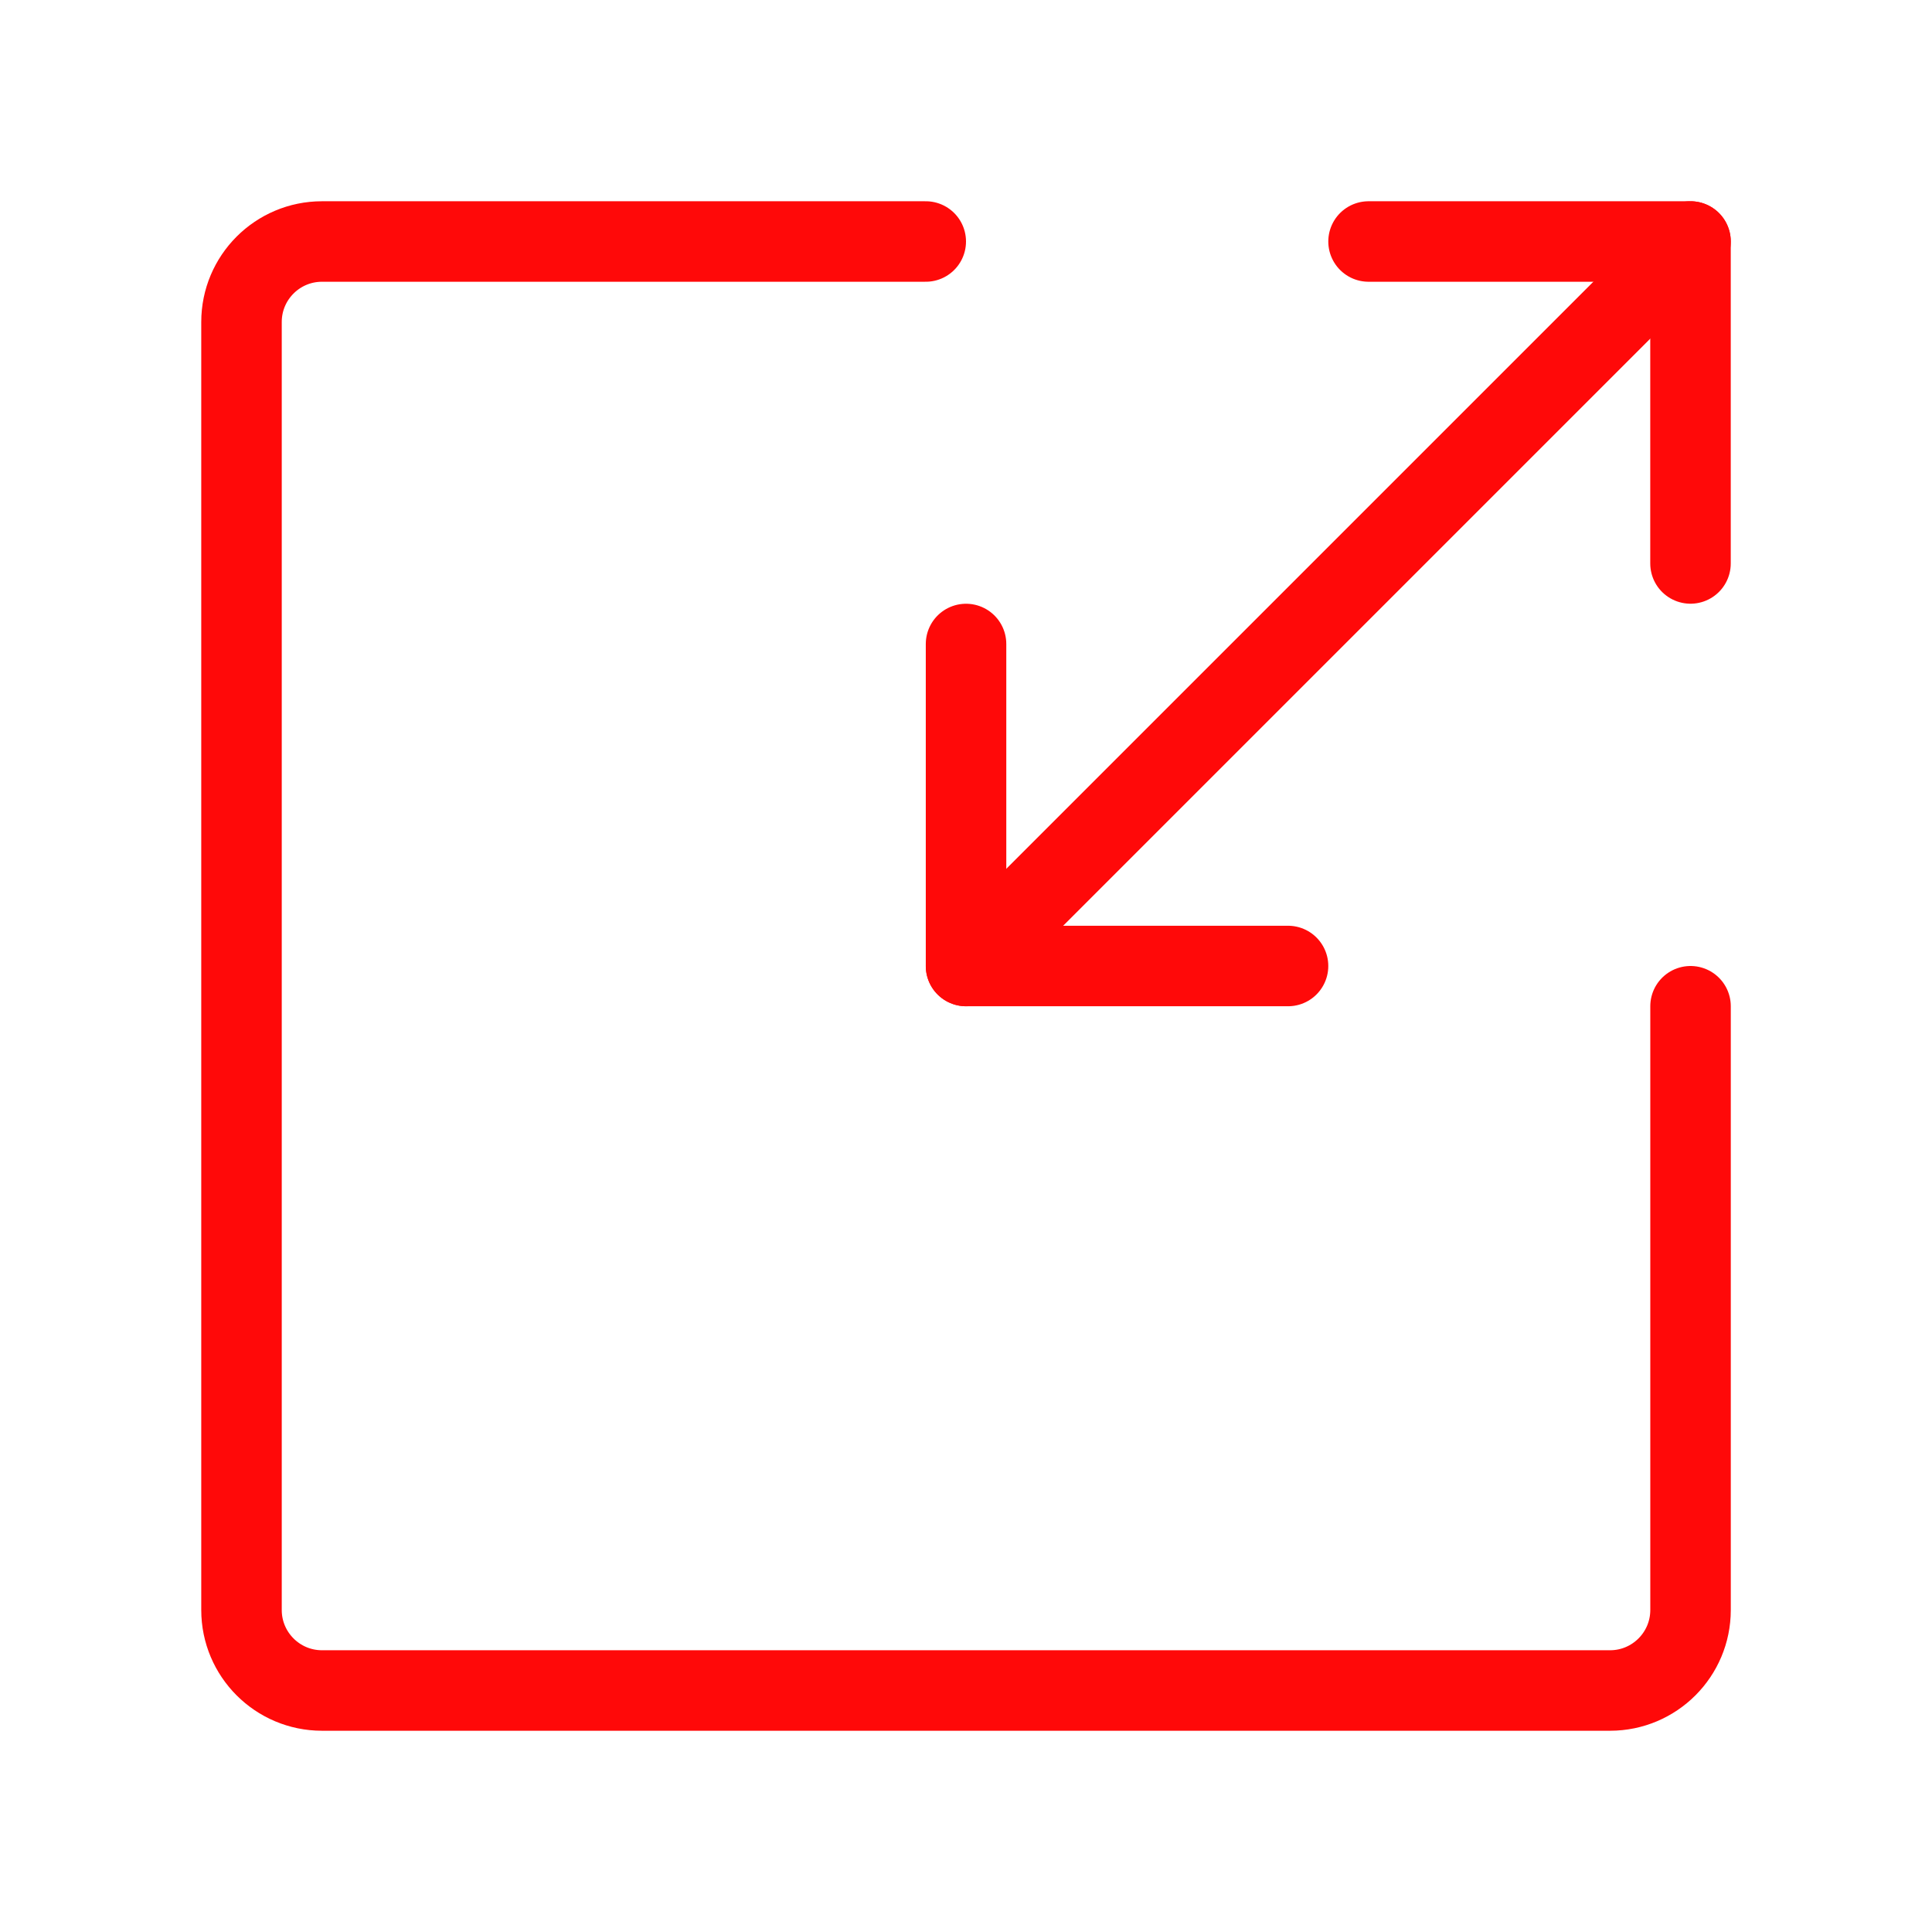 <?xml version="1.0" encoding="UTF-8"?><svg width="24" height="24" viewBox="0 0 48 48" fill="none" xmlns="http://www.w3.org/2000/svg"><g clip-path="url(#icon-a86ba327b4bd3c0)"><path d="M23 6H8C6.896 6 6 6.895 6 8V40C6 41.104 6.896 42 8 42H40.001C41.105 42 42.001 41.104 42.001 40V25" stroke="#FF0909" stroke-width="2" stroke-linecap="round" stroke-linejoin="round"/><path d="M24.001 16V24" stroke="#FF0909" stroke-width="2" stroke-linecap="round"/><path d="M42 6V13.999" stroke="#FF0909" stroke-width="2" stroke-linecap="round"/><path d="M32.001 24H24.001" stroke="#FF0909" stroke-width="2" stroke-linecap="round"/><path d="M42 6L24 24" stroke="#FF0909" stroke-width="2"/><path d="M42.001 6H34.001" stroke="#FF0909" stroke-width="2" stroke-linecap="round"/></g><defs><clipPath id="icon-a86ba327b4bd3c0"><rect width="48" height="48" fill="#FF0909"/></clipPath></defs></svg>